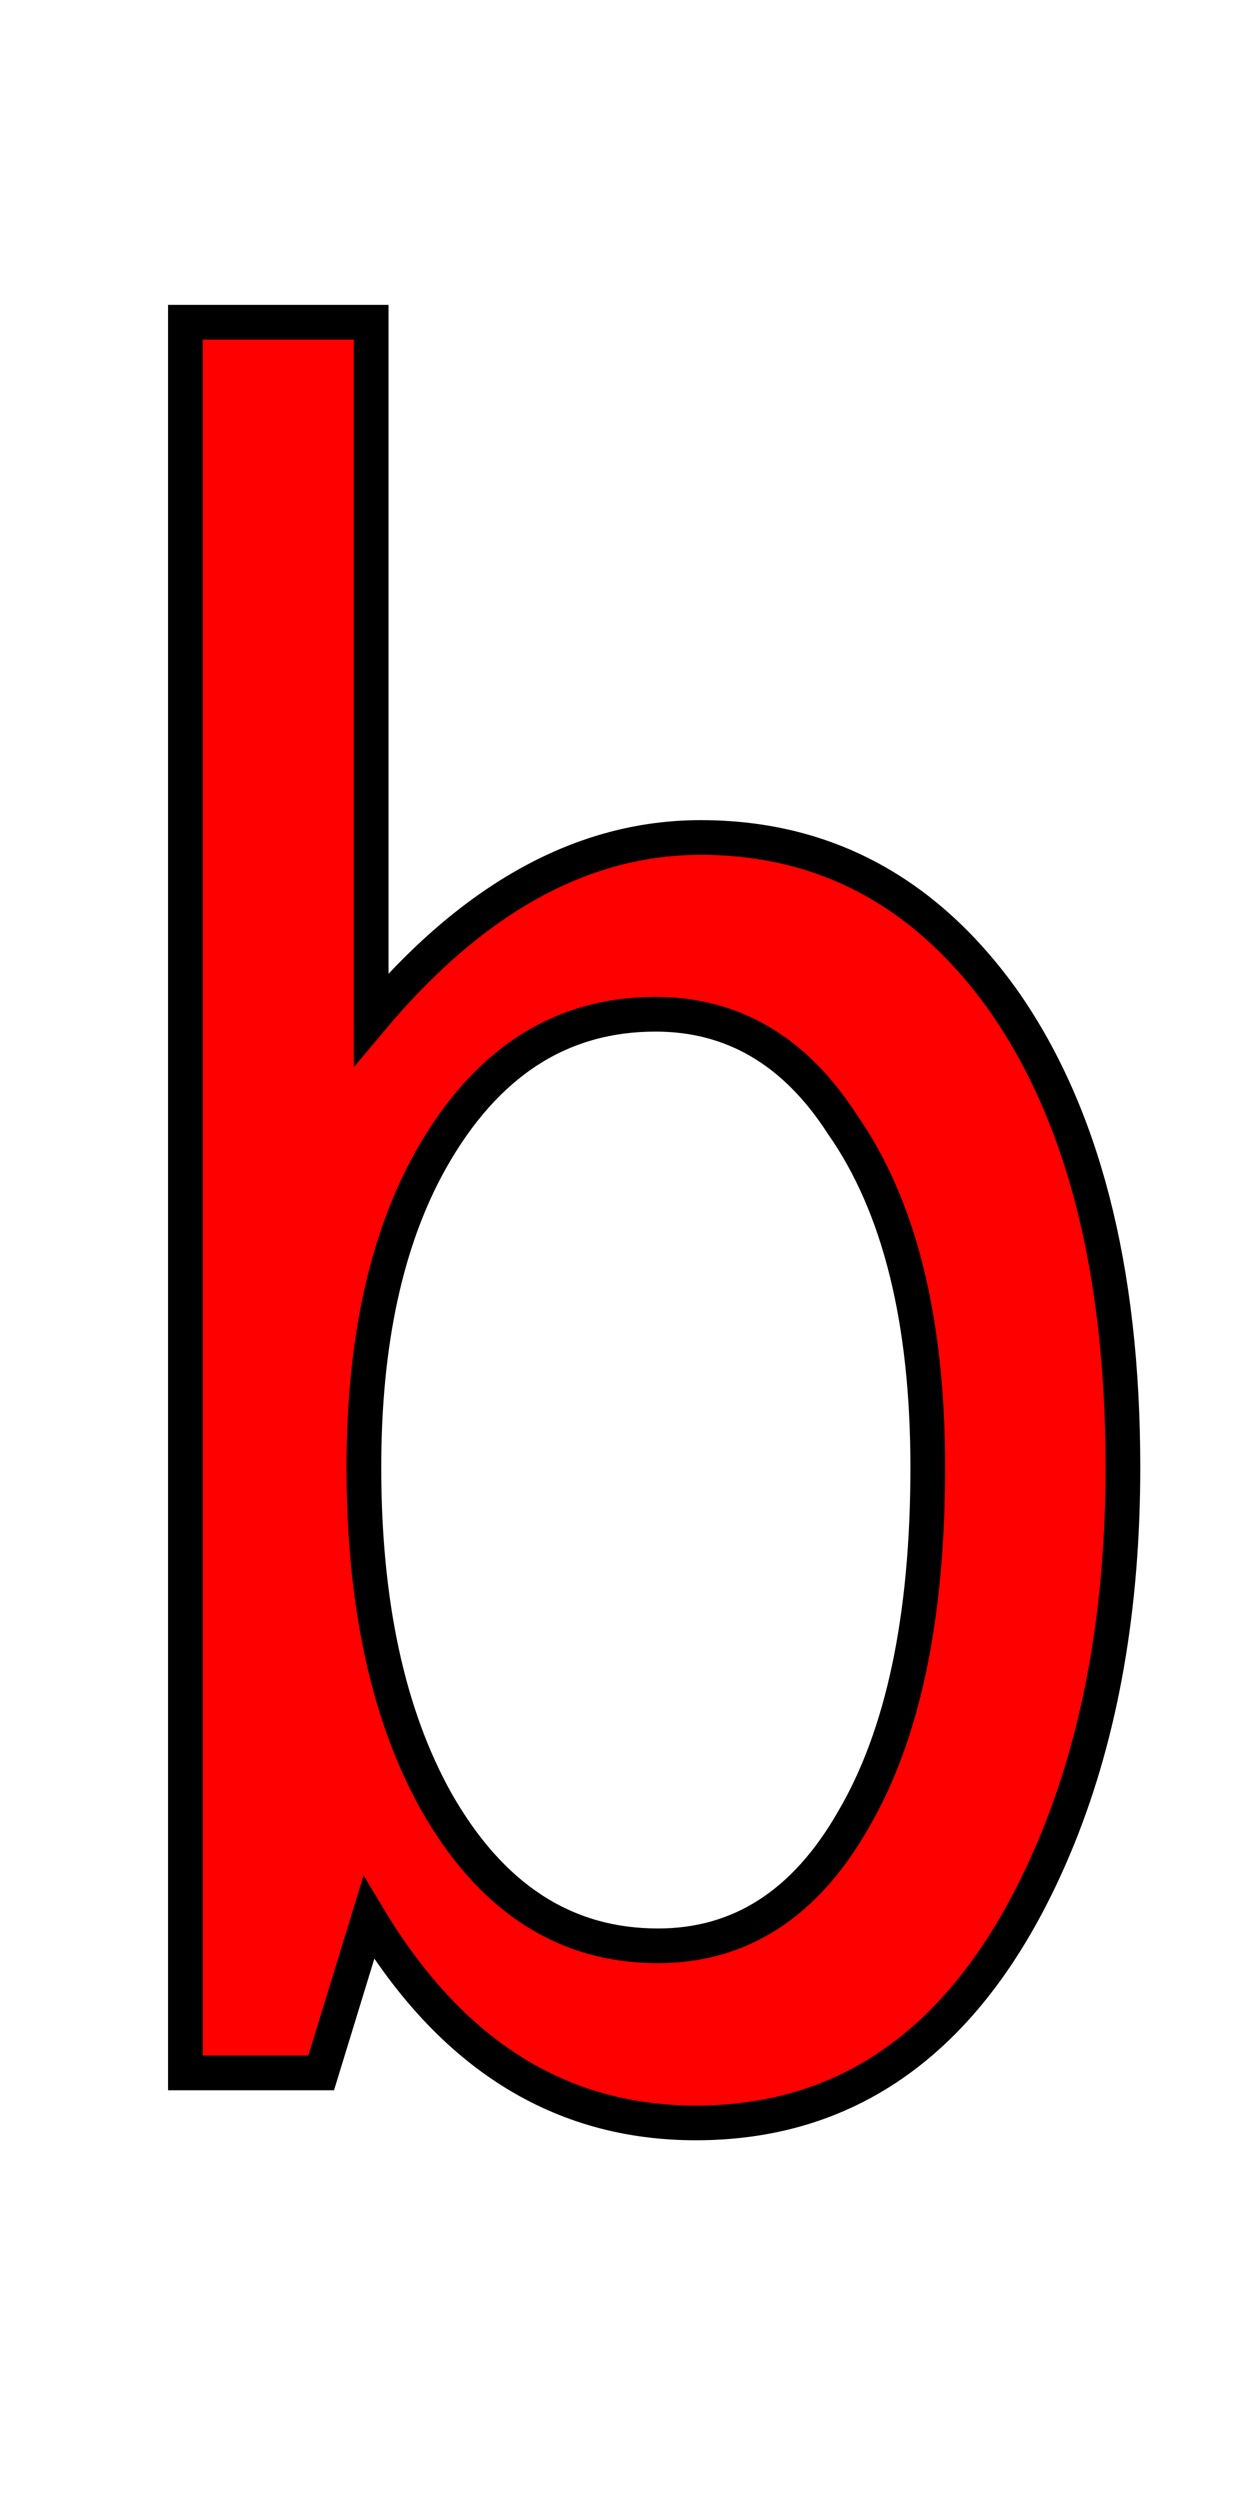 <svg xmlns="http://www.w3.org/2000/svg" xmlns:xlink="http://www.w3.org/1999/xlink" width="36" height="72"><path fill="red" stroke="black" d="M5.34 59.70L5.34 9.28L10.69 9.28L10.69 29.36L10.69 29.36Q15.08 24.12 20.18 24.12L20.18 24.12L20.18 24.12Q25.49 24.12 28.83 28.72L28.83 28.72L28.83 28.72Q32.34 33.64 32.34 42.26L32.34 42.26L32.34 42.26Q32.34 48.30 30.48 52.91L30.48 52.91L30.48 52.91Q27.14 61.14 20.04 61.14L20.04 61.14L20.04 61.14Q14.17 61.14 10.62 55.23L10.62 55.23L9.25 59.70L5.34 59.70ZM18.88 29.21L18.88 29.21L18.88 29.21Q14.77 29.21 12.41 33.40L12.41 33.40L12.41 33.40Q10.48 36.84 10.48 42.26L10.48 42.26L10.48 42.26Q10.48 48.13 12.55 51.86L12.55 51.86L12.55 51.86Q14.91 56.04 18.95 56.04L18.95 56.04L18.95 56.04Q22.50 56.04 24.57 52.42L24.57 52.42L24.57 52.42Q26.72 48.76 26.72 42.26L26.72 42.26L26.72 42.26Q26.72 35.89 24.26 32.38L24.26 32.38L24.26 32.38Q22.22 29.21 18.88 29.21Z"/></svg>